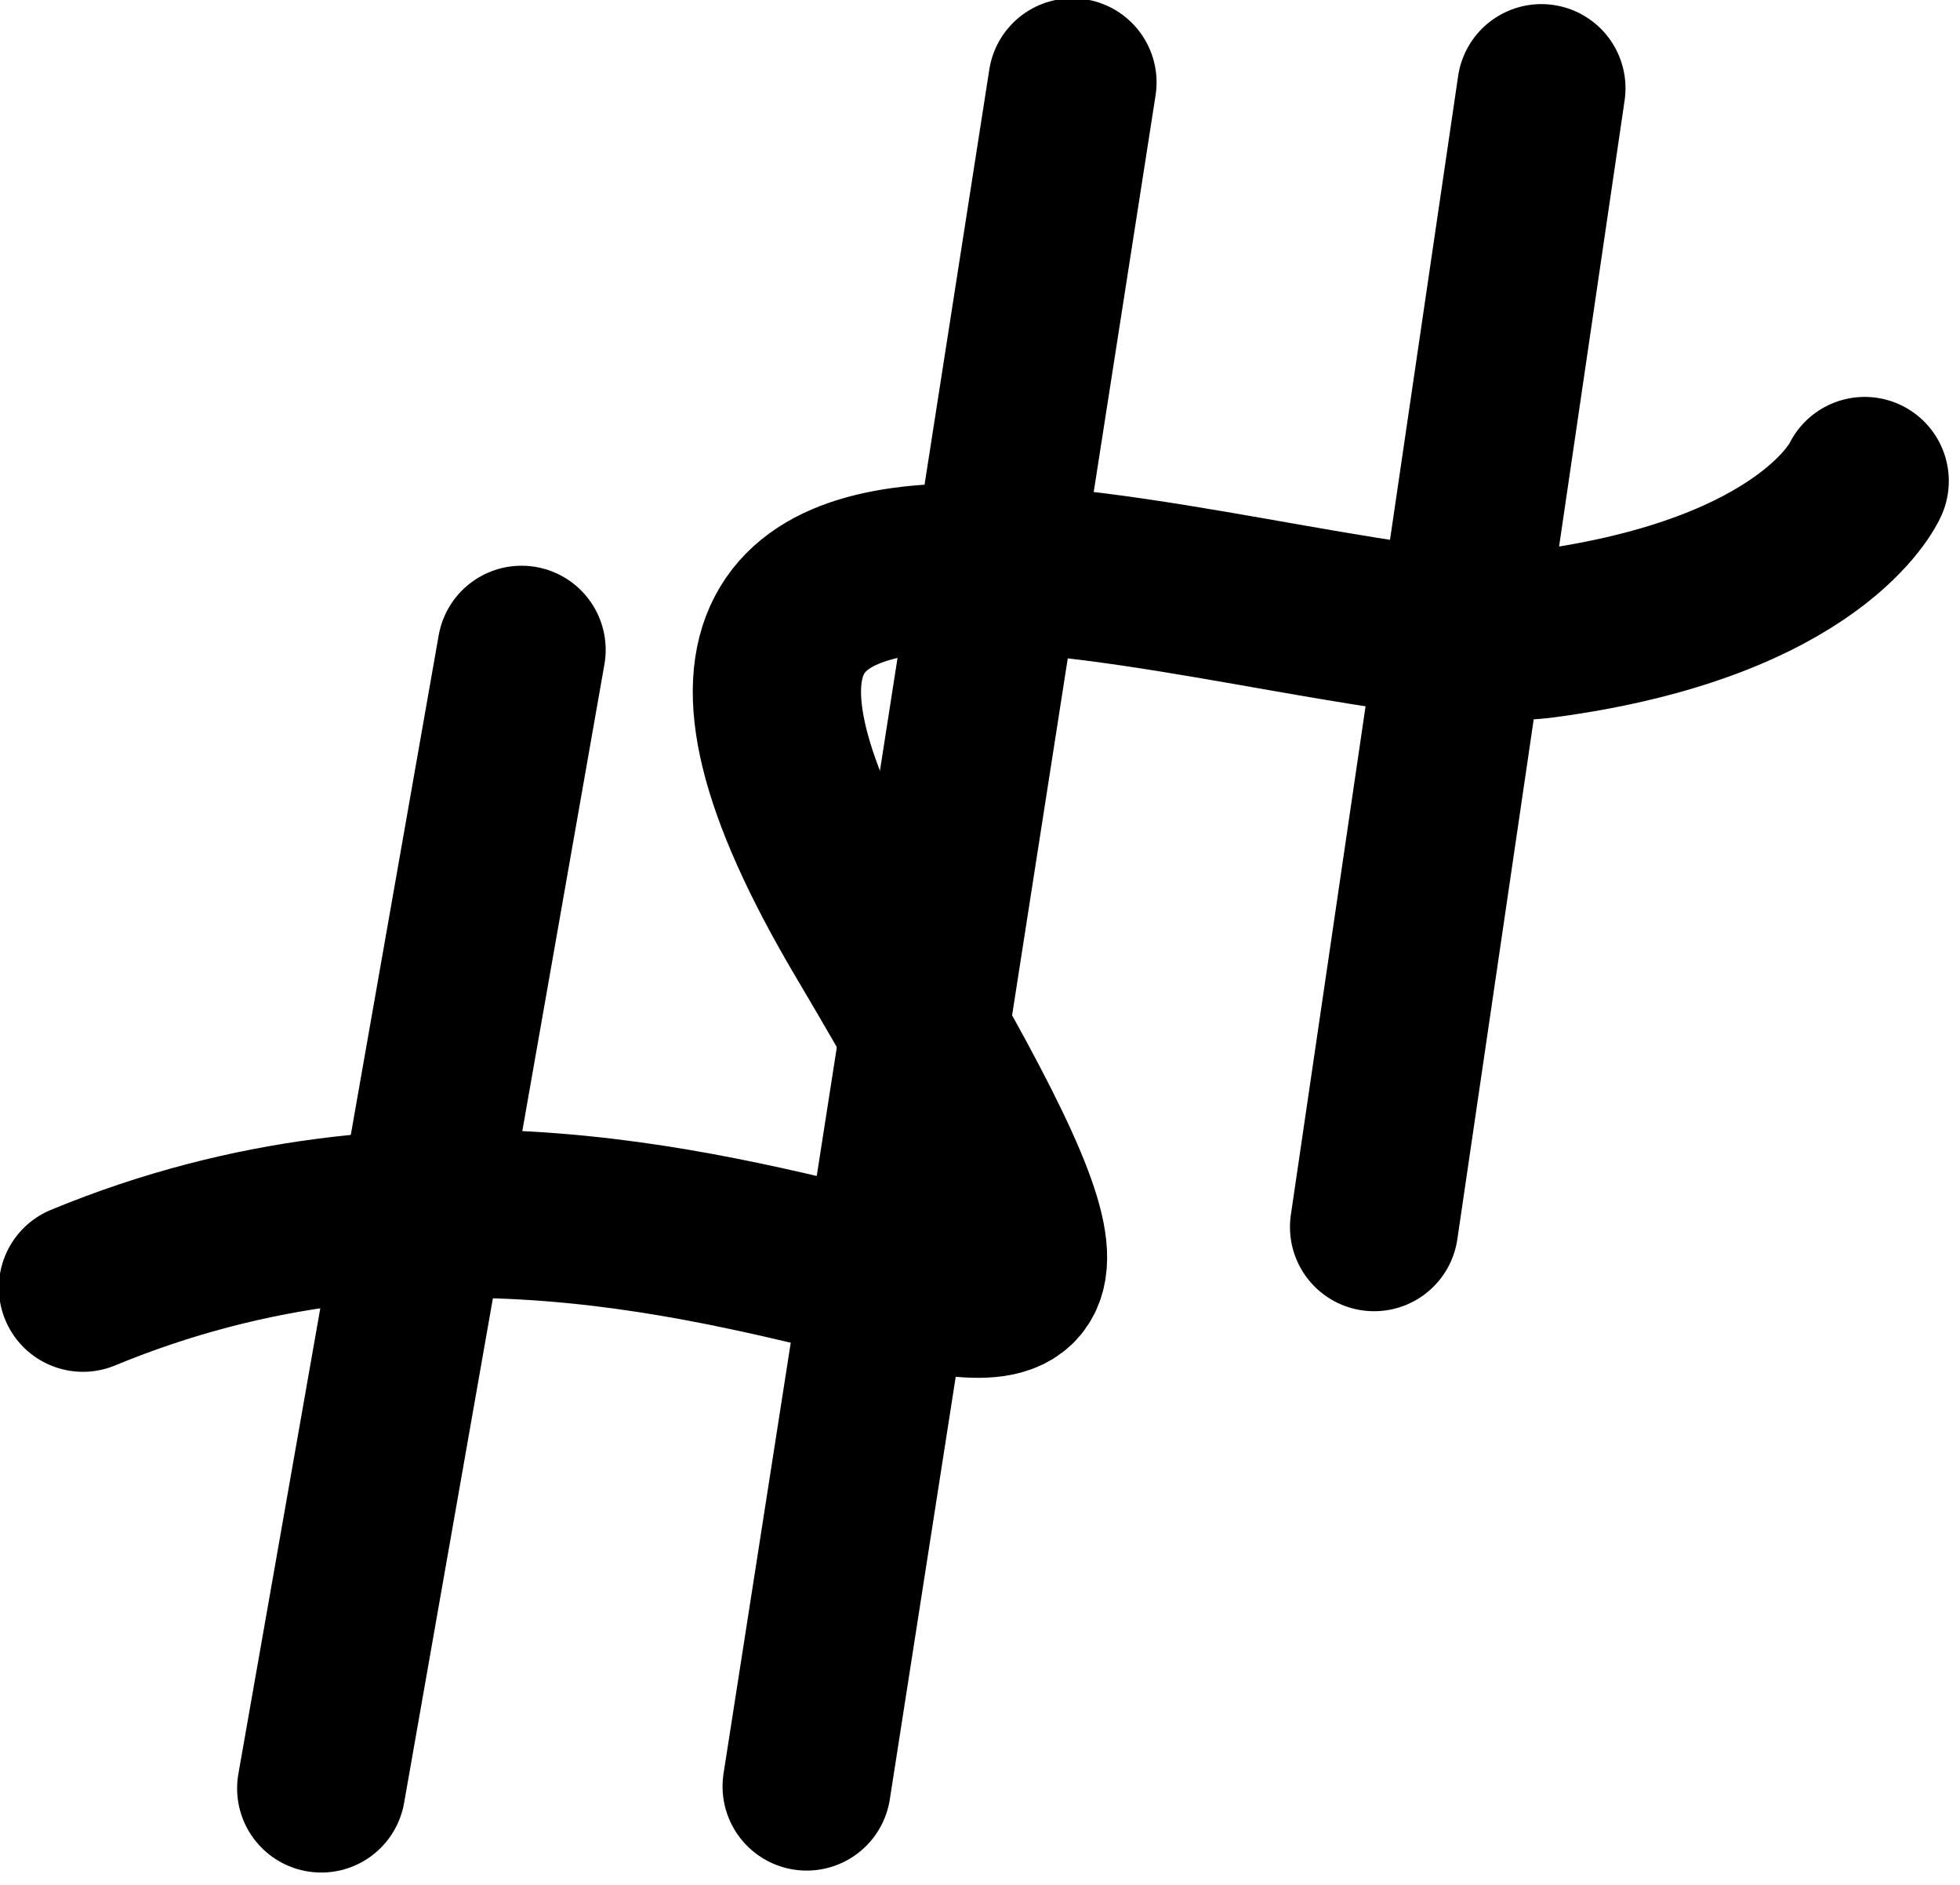 <?xml version="1.0" encoding="UTF-8" standalone="no"?>
<svg
   xmlns:dc="http://purl.org/dc/elements/1.1/"
   xmlns:cc="http://creativecommons.org/ns#"
   xmlns:rdf="http://www.w3.org/1999/02/22-rdf-syntax-ns#"
   xmlns:svg="http://www.w3.org/2000/svg"
   xmlns="http://www.w3.org/2000/svg"
   xmlns:sodipodi="http://sodipodi.sourceforge.net/DTD/sodipodi-0.dtd"
   xmlns:inkscape="http://www.inkscape.org/namespaces/inkscape"
   width="0.52cm"
   height="0.5cm"
   id="svg2"
   sodipodi:version="0.32"
   inkscape:version="1.0.1 (3bc2e813f5, 2020-09-07)"
   sodipodi:docname="logo_small.svg"
   inkscape:export-filename="/home/hannes/Repository/kicad/footprints/Hochreiner.pretty/logo_small.png"
   inkscape:export-xdpi="299.72"
   inkscape:export-ydpi="299.72"
   inkscape:output_extension="org.inkscape.output.svg.inkscape"
   sodipodi:modified="true"
   version="1.1">
  <defs
     id="defs4" />
  <sodipodi:namedview
     id="base"
     pagecolor="#ffffff"
     bordercolor="#666666"
     borderopacity="1.0"
     inkscape:pageopacity="0.0"
     inkscape:pageshadow="2"
     inkscape:zoom="25.188333"
     inkscape:cx="9.7524934"
     inkscape:cy="9.4488189"
     inkscape:document-units="px"
     inkscape:current-layer="layer1"
     inkscape:window-width="1366"
     inkscape:window-height="709"
     inkscape:window-x="0"
     inkscape:window-y="0"
     inkscape:document-rotation="0"
     showgrid="false"
     inkscape:window-maximized="1"
     fit-margin-top="0"
     fit-margin-left="0"
     fit-margin-right="0"
     fit-margin-bottom="0" />
  <g
     inkscape:label="SilkS"
     inkscape:groupmode="layer"
     id="layer1"
     transform="translate(-28.6,-41.781)">
    <g
       id="g856"
       transform="matrix(0.074,0,0,0.074,26.472,38.672)">
      <path
         style="fill:none;fill-opacity:0.75;fill-rule:evenodd;stroke:#000000;stroke-width:22.8;stroke-linecap:round;stroke-linejoin:miter;stroke-miterlimit:4;stroke-dasharray:none;stroke-opacity:1"
         d="M 99.429,130.061 C 72.286,284.315 72.286,284.315 72.286,284.315 v 0 0"
         id="path1310" />
      <path
         id="path1312"
         d="M 174.077,53.181 C 138.065,284.051 138.065,284.051 138.065,284.051 v 0 0"
         style="fill:none;fill-opacity:0.75;fill-rule:evenodd;stroke:#000000;stroke-width:22.8;stroke-linecap:round;stroke-linejoin:miter;stroke-miterlimit:4;stroke-dasharray:none;stroke-opacity:1" />
      <path
         style="fill:none;fill-opacity:0.75;fill-rule:evenodd;stroke:#000000;stroke-width:22.8;stroke-linecap:round;stroke-linejoin:miter;stroke-miterlimit:4;stroke-dasharray:none;stroke-opacity:1"
         d="M 237.619,53.969 C 214.953,208.264 214.953,208.264 214.953,208.264 v 0 0"
         id="path1314" />
      <path
         style="fill:none;fill-opacity:0.75;fill-rule:evenodd;stroke:#000000;stroke-width:22.8;stroke-linecap:round;stroke-linejoin:round;stroke-miterlimit:4;stroke-dasharray:none;stroke-opacity:1;marker-mid:none"
         d="m 40,216.474 c 91.429,-37.857 165.028,51.03 106.429,-47.857 -48.823,-82.389 60.165,-36.553 91.429,-40.714 36.552,-4.866 43.571,-20.714 43.571,-20.714"
         id="path1316"
         sodipodi:nodetypes="cssc" />
    </g>
  </g>
</svg>

